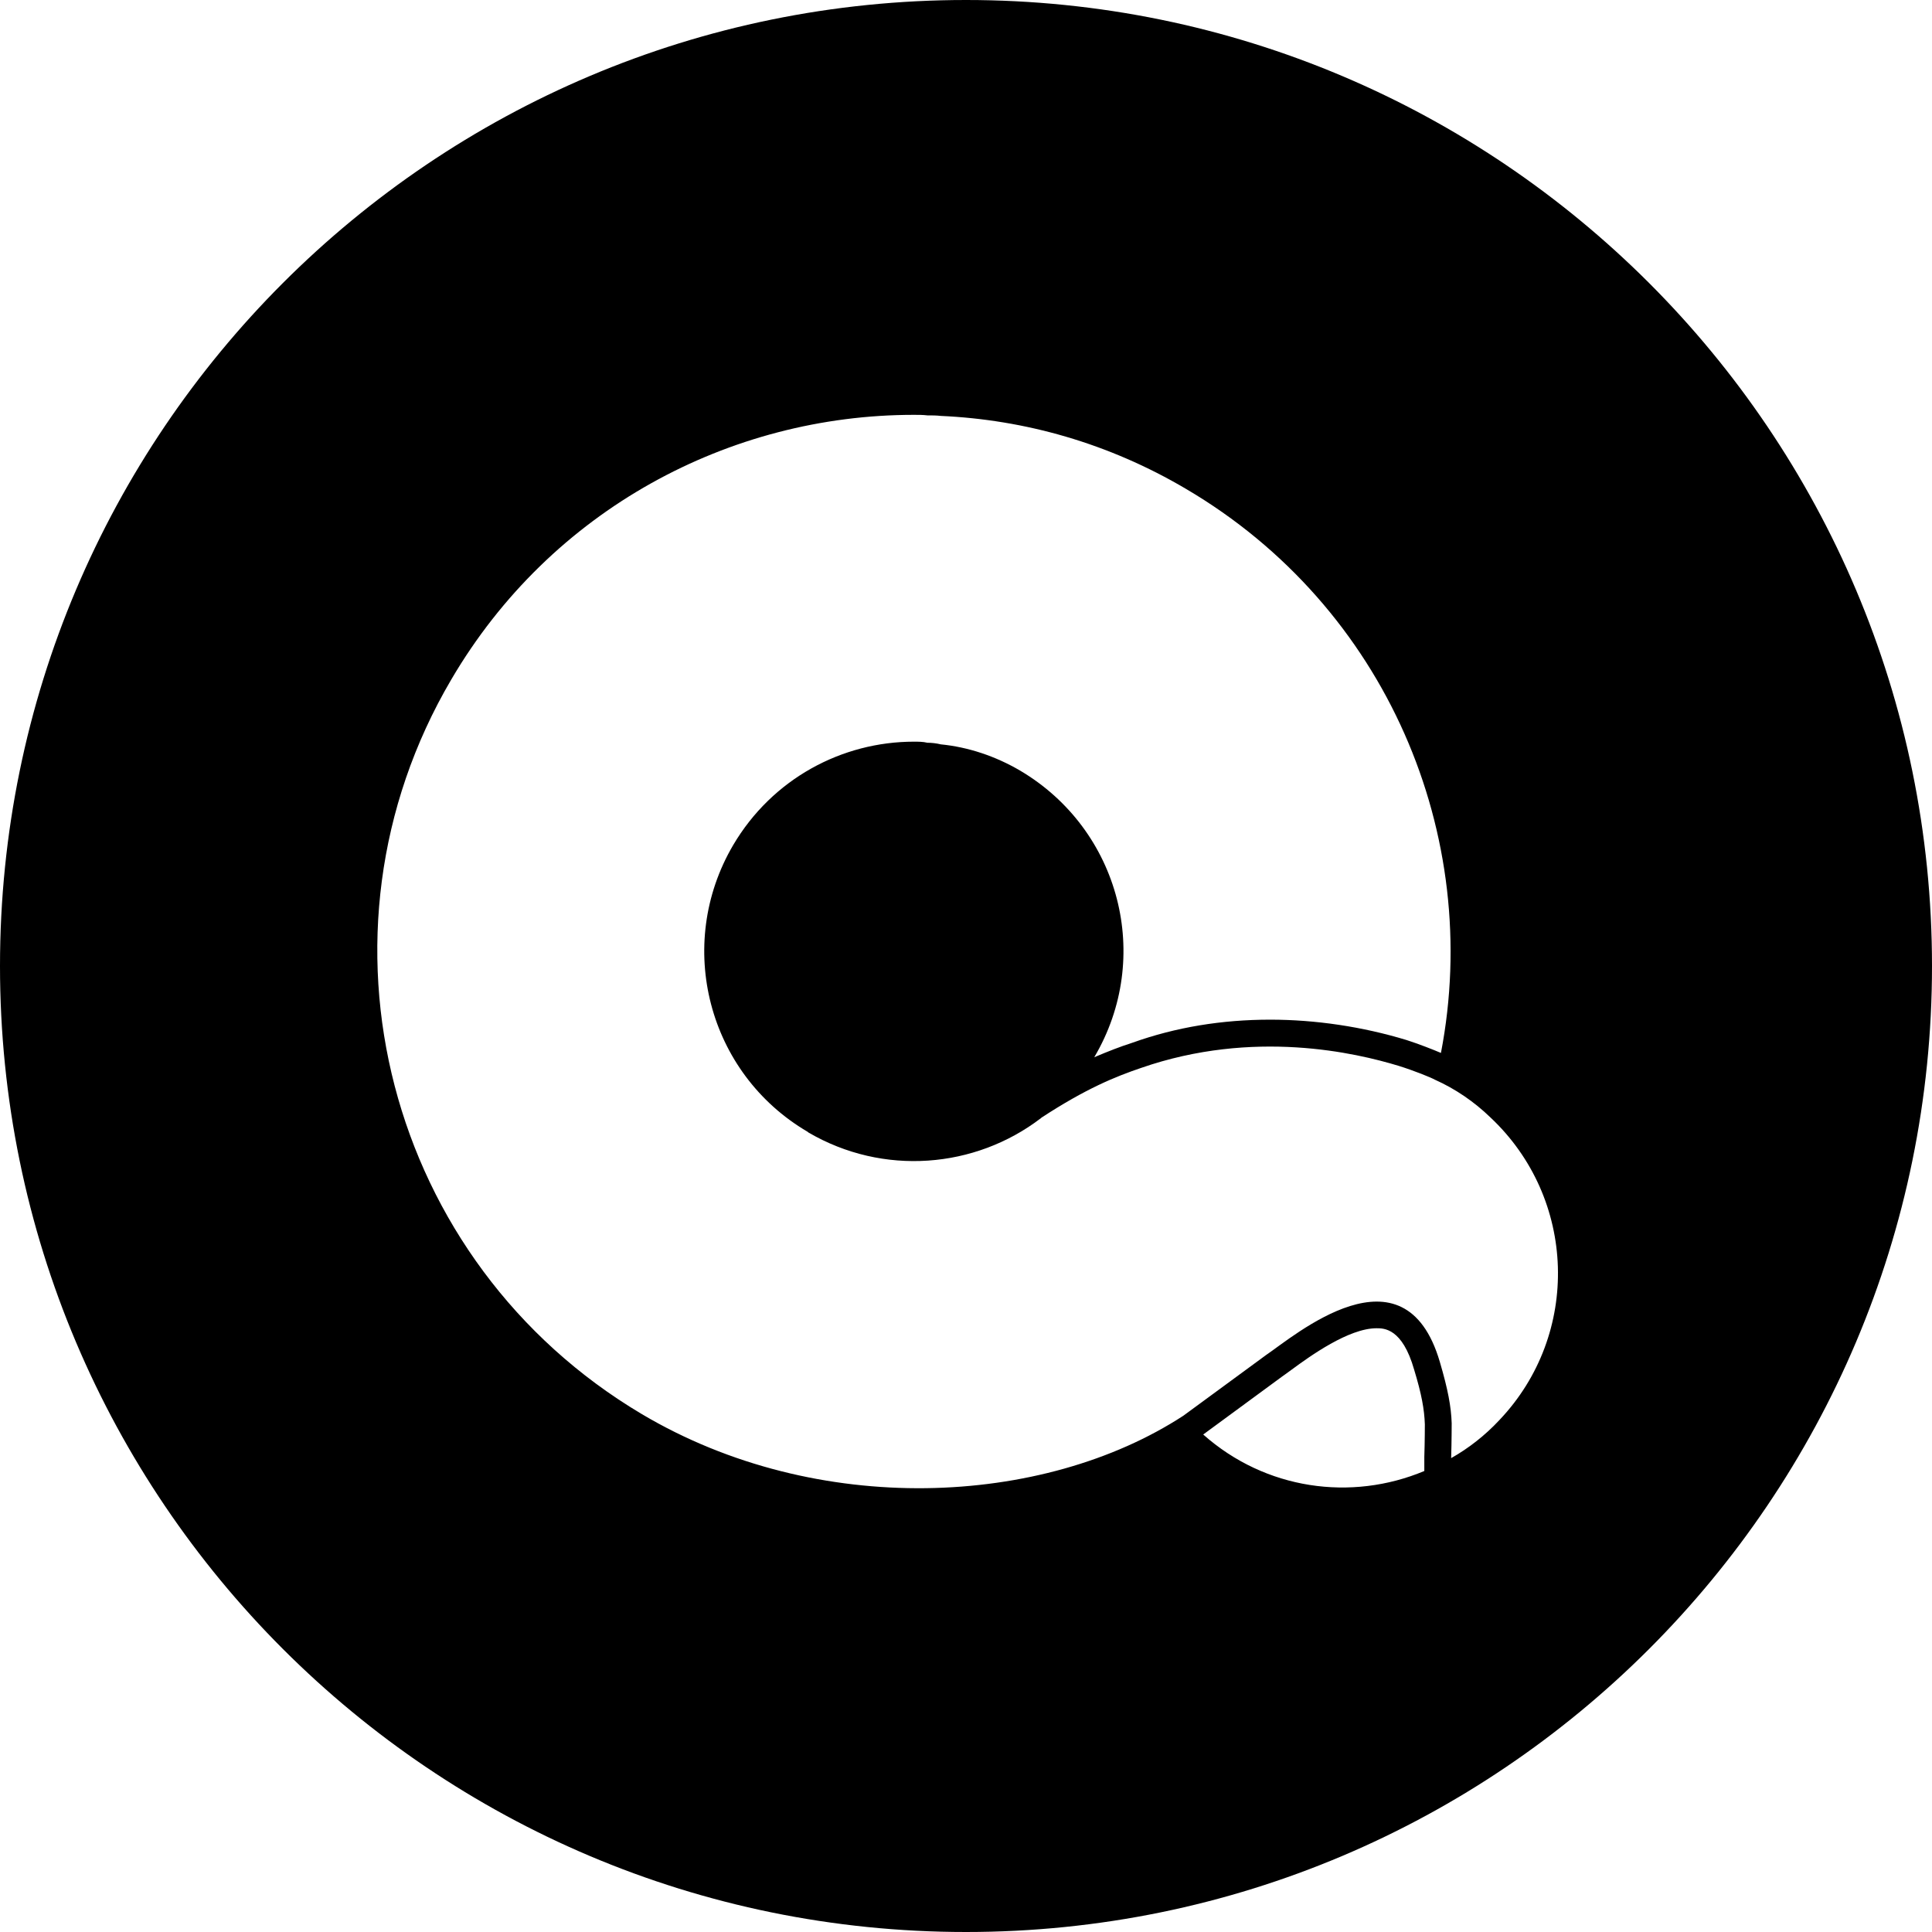 <?xml version="1.0" encoding="UTF-8"?>
<svg id="Layer_2" data-name="Layer 2" xmlns="http://www.w3.org/2000/svg" viewBox="0 0 36 36">
  <defs>
    <style>
      .cls-1 {
        fill: #000;
      }
    </style>
  </defs>
  <g id="Layer_1-2" data-name="Layer 1">
    <path class="cls-1" d="M18,0C8.06,0,0,8.06,0,18s8.06,18,18,18,18-8.06,18-18S27.94,0,18,0Zm8.54,27.15v.26c-1.36,.57-2.96,.35-4.12-.68l1.47-1.08s.1-.07,.18-.13c.34-.25,1.06-.77,1.58-.77,.14,0,.48,0,.7,.77,.14,.46,.19,.74,.2,1.02,0,0,0,.31-.01,.61Zm1.4-.69c-.27,.29-.58,.53-.9,.71,.01-.32,.01-.65,.01-.65-.01-.31-.07-.63-.22-1.14-.66-2.26-2.72-.48-3.24-.13l-1.54,1.13c-2.61,1.7-6.82,1.91-10.09-.03-4.75-2.82-6.35-8.93-3.55-13.69,1.86-3.17,5.19-4.93,8.62-4.93,.08,0,.17,0,.25,.01,.08,0,.17,0,.25,.01,1.57,.07,3.13,.51,4.57,1.36,3.74,2.2,5.53,6.46,4.75,10.51-.14-.06-.42-.17-.64-.24-.82-.25-1.7-.38-2.54-.38-.9,0-1.76,.14-2.57,.43-.22,.07-.45,.16-.71,.27,1.1-1.86,.48-4.24-1.38-5.34-.46-.27-.97-.44-1.48-.49-.08-.02-.17-.03-.25-.03-.08-.02-.17-.02-.25-.02-1.34,0-2.64,.69-3.37,1.93-1.09,1.86-.47,4.25,1.39,5.34t.01,.01c1.4,.82,3.11,.67,4.33-.26,0,0,.01,0,.01-.01,.84-.55,1.39-.77,1.86-.93,2.1-.73,4.01-.28,4.8-.04,.29,.09,.61,.22,.68,.26,.38,.17,.73,.41,1.03,.7,1.61,1.51,1.69,4.04,.17,5.64Z"/>
  </g>
</svg>